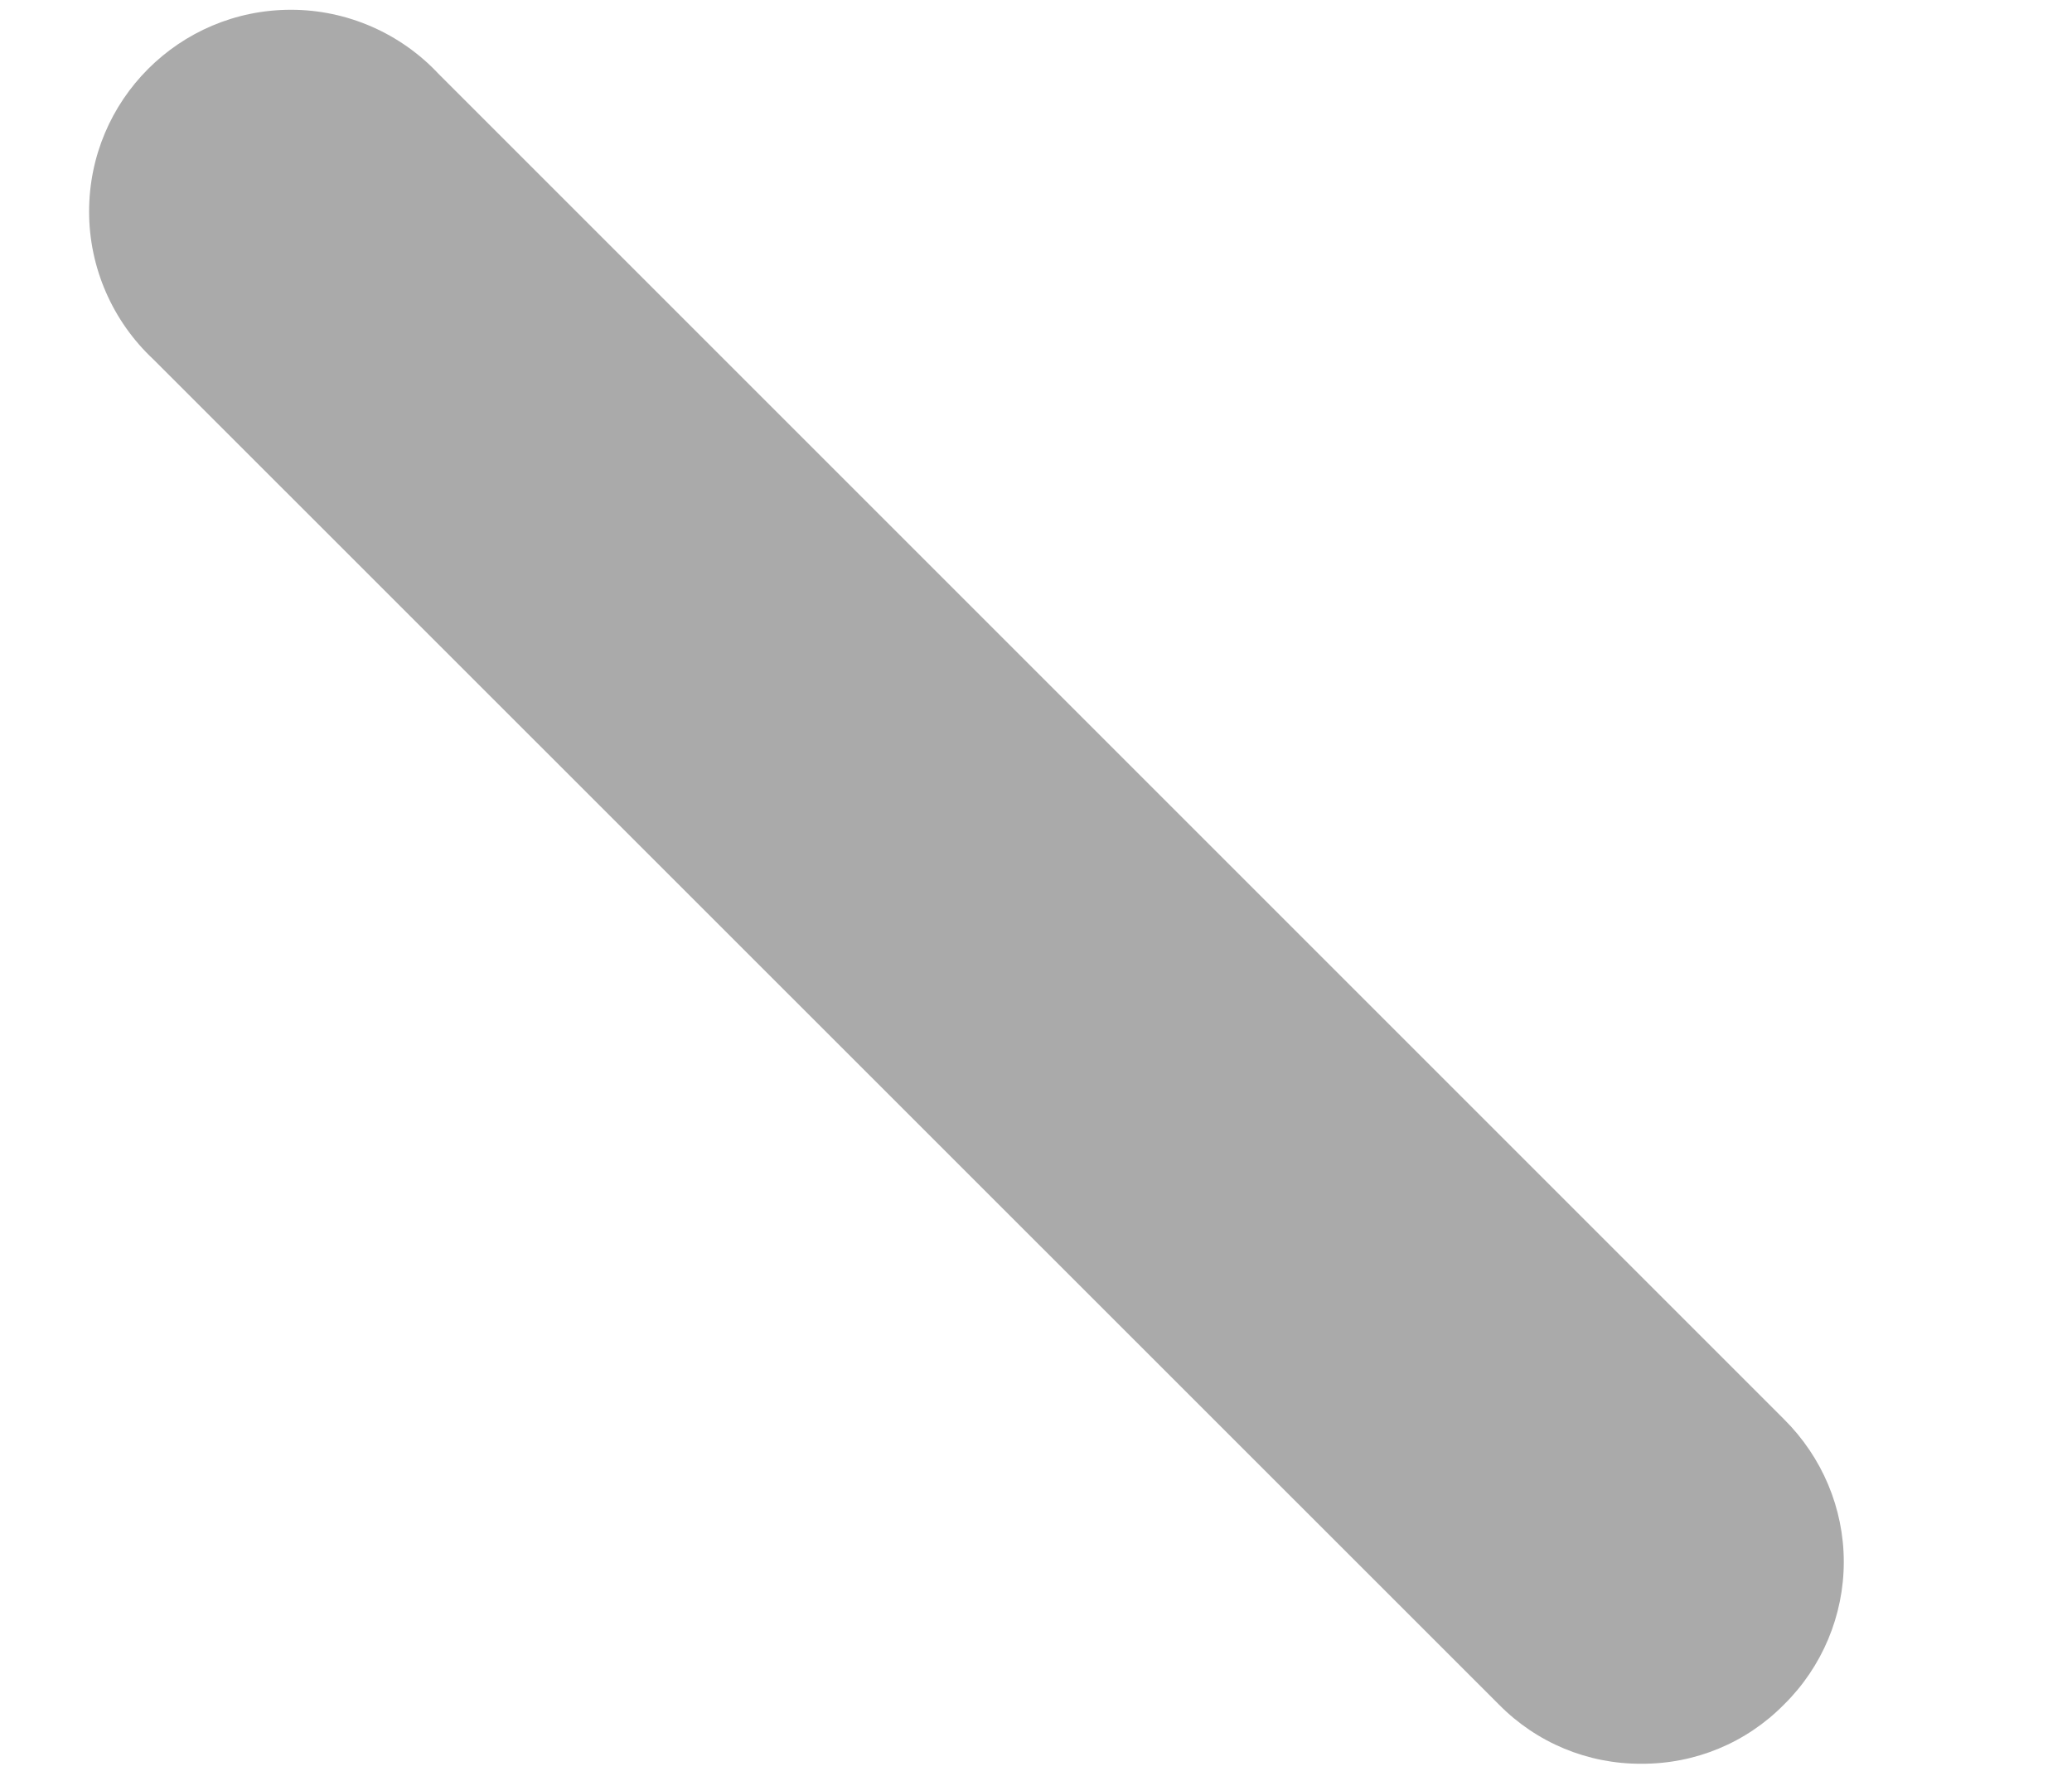 ﻿<?xml version="1.0" encoding="utf-8"?>
<svg version="1.1" xmlns:xlink="http://www.w3.org/1999/xlink" width="7px" height="6px" xmlns="http://www.w3.org/2000/svg">
  <g transform="matrix(1 0 0 1 -341 -2472 )">
    <path d="M 6.027 5.759  C 5.9 5.888  5.727 5.96  5.545 5.959  C 5.364 5.96  5.191 5.888  5.064 5.759  L 0.518 1.214  C 0.38 1.085  0.301 0.904  0.301 0.715  C 0.301 0.338  0.606 0.033  0.983 0.033  C 1.172 0.033  1.353 0.112  1.482 0.25  L 6.027 4.795  C 6.156 4.923  6.229 5.096  6.229 5.277  C 6.229 5.458  6.156 5.632  6.027 5.759  Z " fill-rule="nonzero" fill="#aaaaaa" stroke="none" transform="matrix(1 0 0 1 341 2472 )" />
  </g>
</svg>